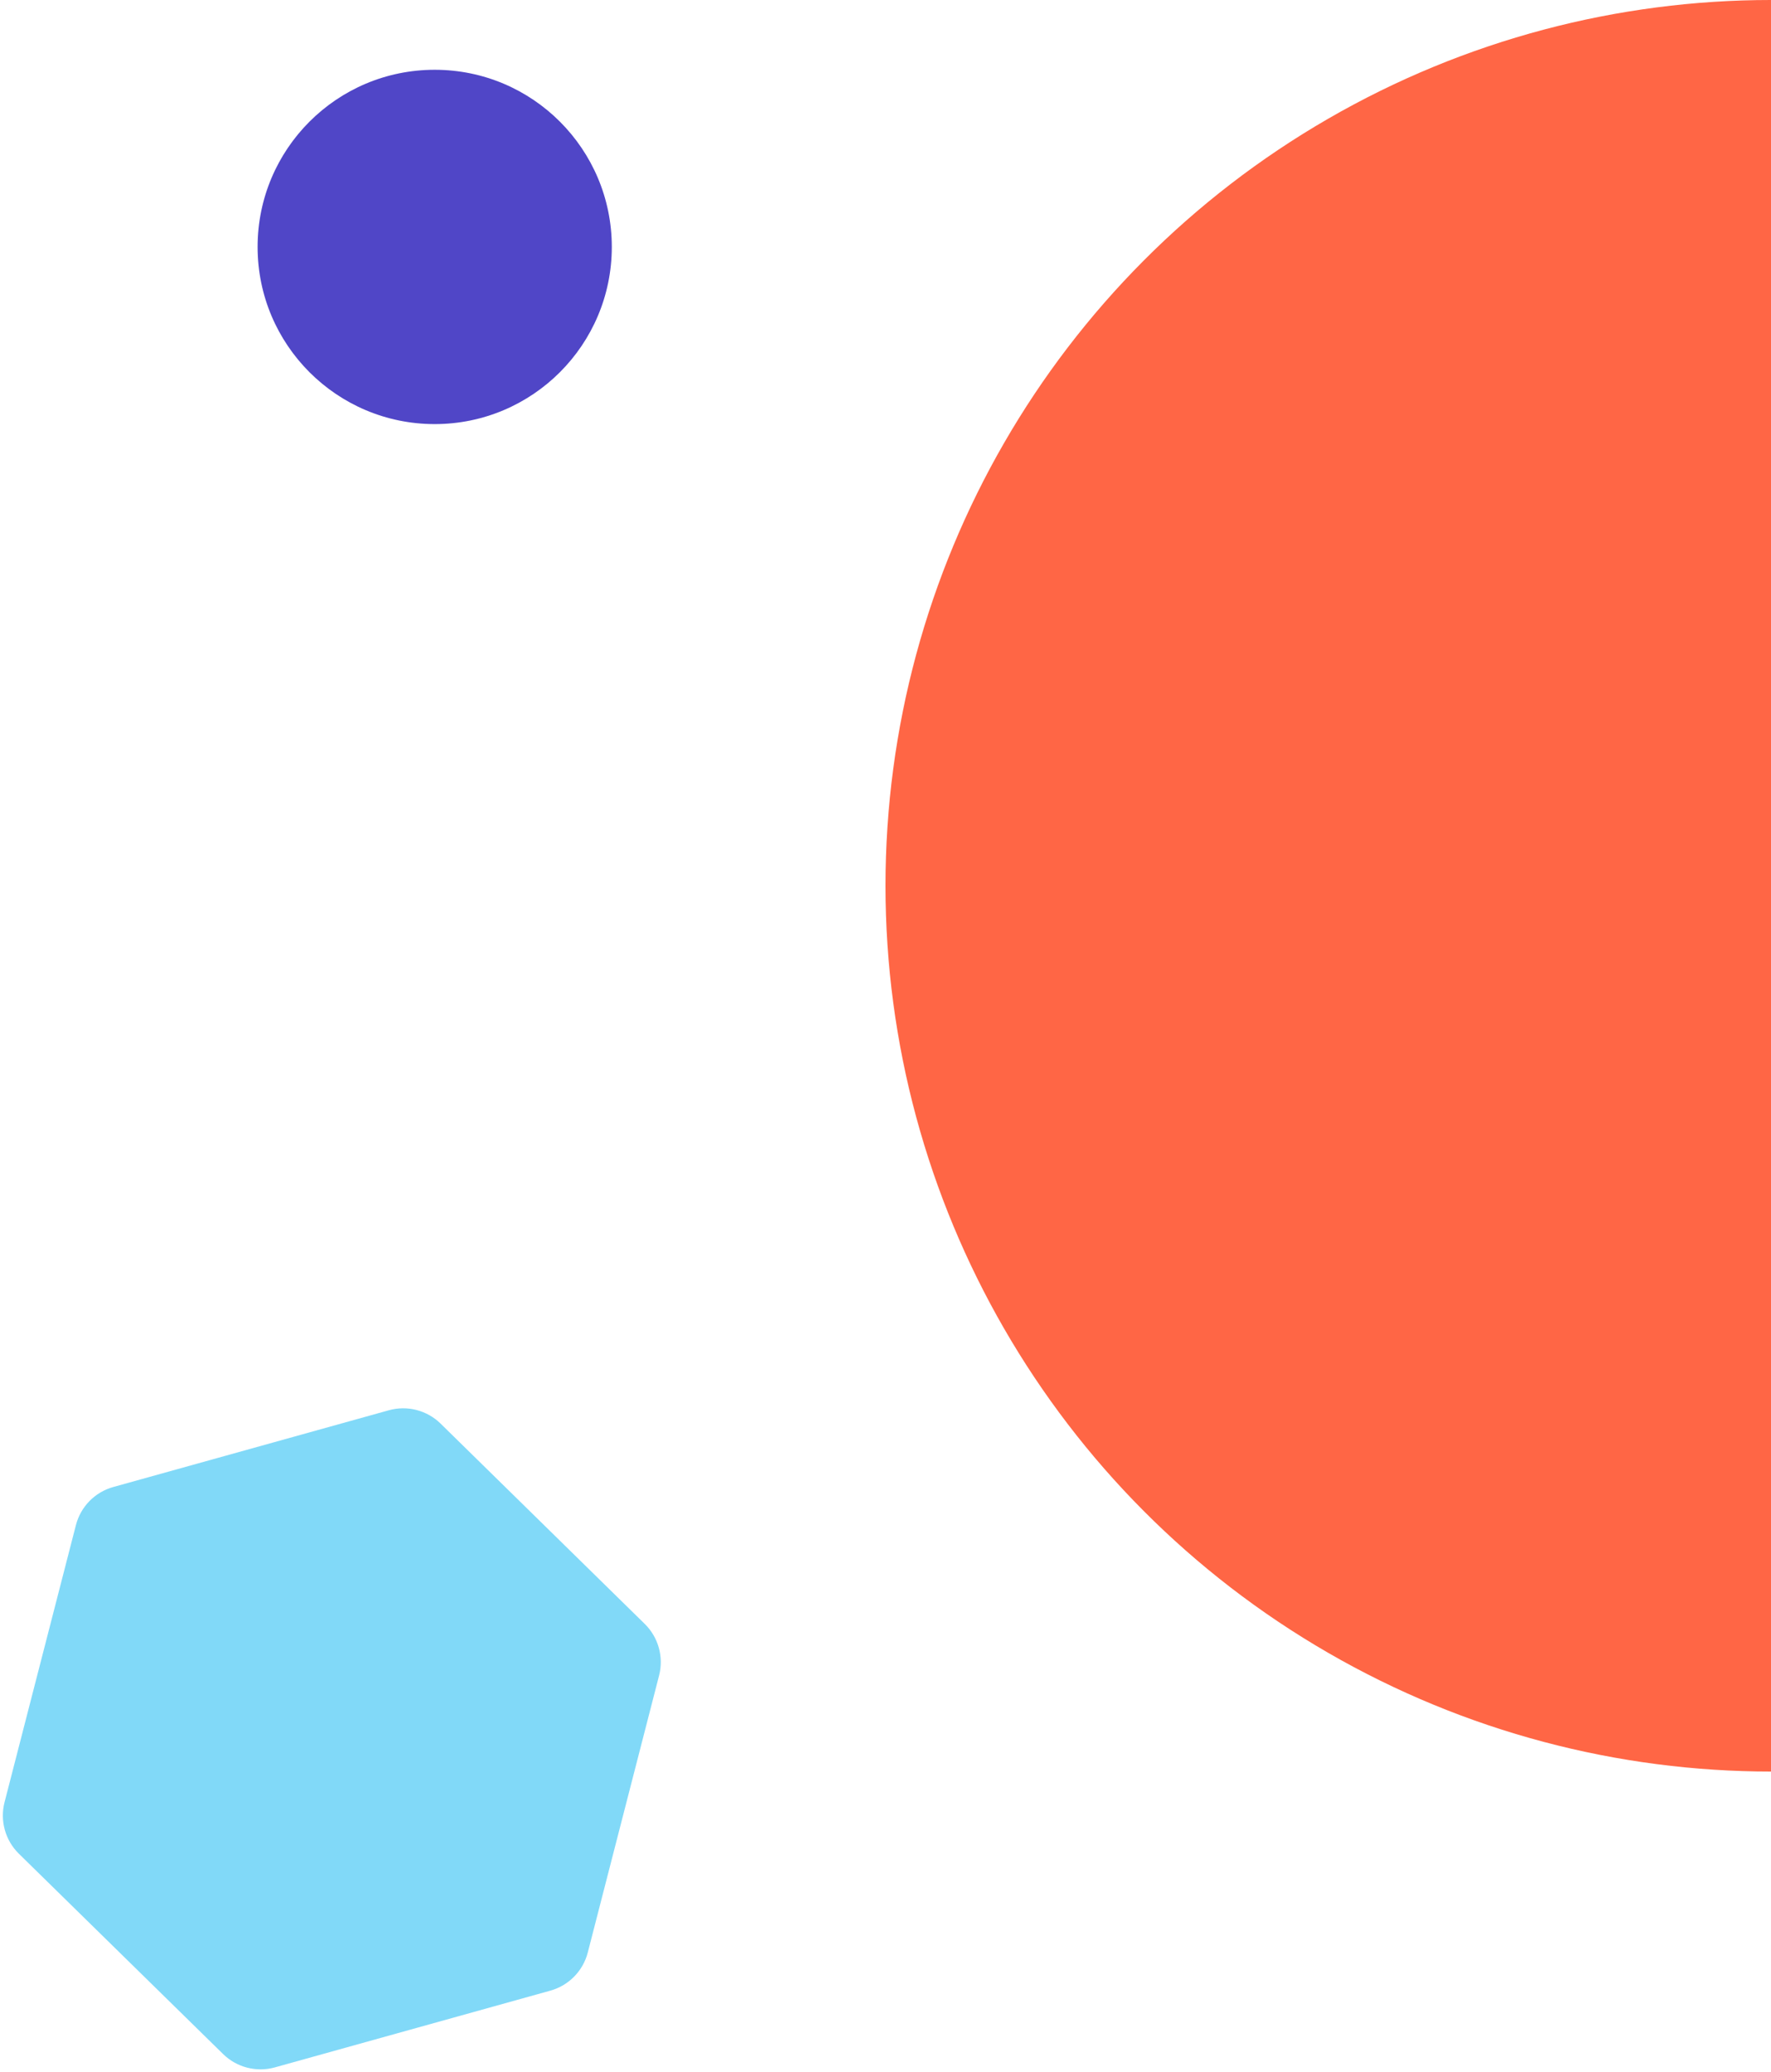 <svg width="330" height="386" viewBox="0 0 330 386" fill="none" xmlns="http://www.w3.org/2000/svg">
<circle cx="81" cy="45.999" r="33" fill="#5046C7"/>
<circle cx="330" cy="165" r="165" fill="#FF6645"/>
<path d="M72.445 262.705L21.115 276.996C17.683 277.948 15.026 280.662 14.142 284.108L0.847 335.715C-0.037 339.16 0.98 342.82 3.522 345.313L41.569 382.623C44.11 385.116 47.791 386.062 51.217 385.11L102.552 370.813C105.984 369.861 108.641 367.147 109.526 363.701L122.814 312.101C123.698 308.655 122.681 304.995 120.14 302.502L82.099 265.186C79.557 262.693 75.877 261.747 72.445 262.705Z" fill="#81D9F8"/>
</svg>
